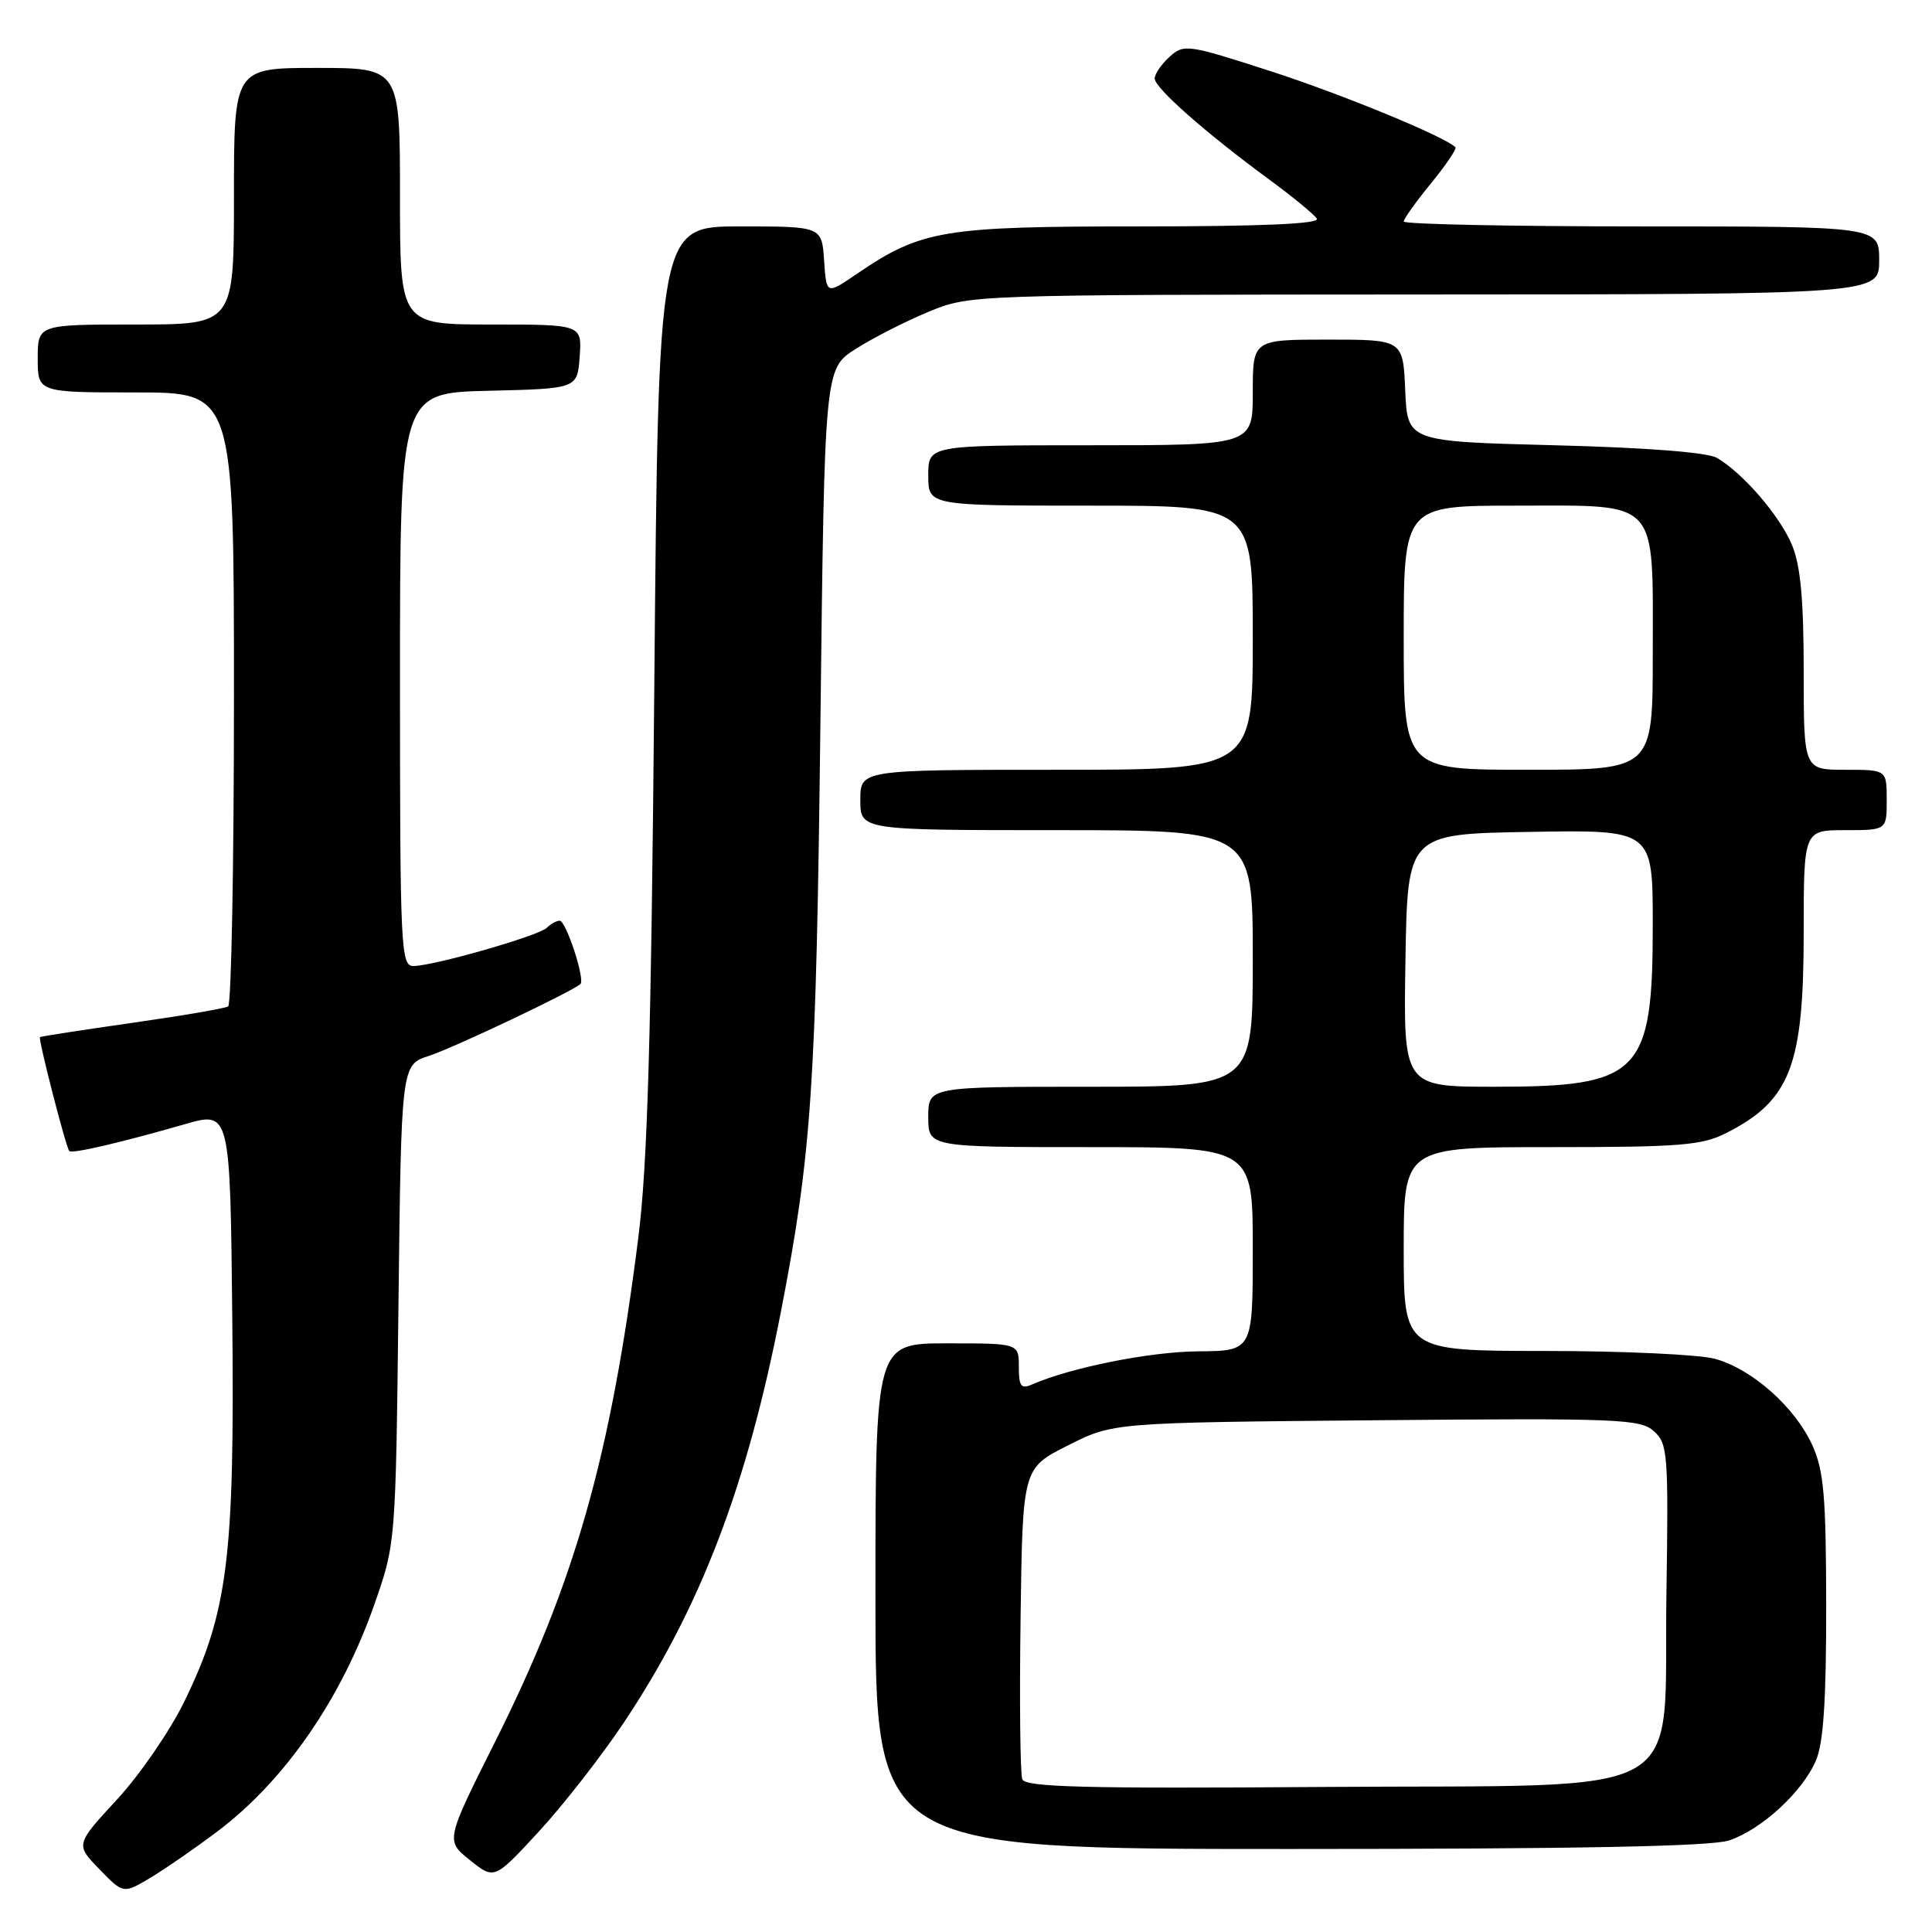 <?xml version="1.0" encoding="UTF-8" standalone="no"?>
<!DOCTYPE svg PUBLIC "-//W3C//DTD SVG 1.1//EN" "http://www.w3.org/Graphics/SVG/1.1/DTD/svg11.dtd" >
<svg xmlns="http://www.w3.org/2000/svg" xmlns:xlink="http://www.w3.org/1999/xlink" version="1.1" viewBox="0 0 256 256">
 <g >
 <path fill="currentColor"
d=" M 28.84 242.65 C 37.78 235.90 45.26 225.06 49.64 212.50 C 52.43 204.50 52.43 204.48 52.80 172.80 C 53.17 141.10 53.17 141.10 56.83 139.91 C 60.06 138.87 75.82 131.39 76.91 130.39 C 77.56 129.79 75.00 122.00 74.16 122.00 C 73.74 122.00 72.97 122.42 72.45 122.94 C 71.36 124.01 57.43 128.00 54.77 128.00 C 53.11 128.00 53.00 125.69 53.00 90.03 C 53.00 52.06 53.00 52.06 64.75 51.78 C 76.50 51.50 76.50 51.50 76.81 47.25 C 77.11 43.00 77.11 43.00 65.06 43.00 C 53.00 43.00 53.00 43.00 53.00 26.00 C 53.00 9.00 53.00 9.00 42.00 9.00 C 31.00 9.00 31.00 9.00 31.00 26.00 C 31.00 43.00 31.00 43.00 18.00 43.00 C 5.00 43.00 5.00 43.00 5.00 47.50 C 5.00 52.00 5.00 52.00 18.00 52.00 C 31.00 52.00 31.00 52.00 31.00 92.44 C 31.00 114.68 30.65 133.10 30.23 133.36 C 29.81 133.62 24.07 134.60 17.48 135.54 C 10.89 136.48 5.41 137.33 5.30 137.42 C 5.03 137.63 8.75 152.08 9.18 152.52 C 9.57 152.90 15.87 151.44 24.50 148.96 C 30.50 147.23 30.50 147.23 30.78 174.87 C 31.10 206.43 30.19 213.63 24.42 225.47 C 22.53 229.35 18.51 235.19 15.49 238.46 C 10.00 244.41 10.00 244.41 13.17 247.68 C 16.34 250.95 16.34 250.95 19.92 248.82 C 21.89 247.64 25.90 244.87 28.84 242.65 Z  M 82.57 228.39 C 92.78 213.14 98.99 196.92 103.48 173.78 C 107.55 152.81 108.15 143.94 108.71 95.68 C 109.26 48.86 109.26 48.86 113.38 46.24 C 115.65 44.79 119.97 42.59 123.00 41.33 C 128.50 39.05 128.50 39.05 188.75 39.02 C 249.00 39.00 249.00 39.00 249.00 34.50 C 249.00 30.00 249.00 30.00 217.50 30.00 C 200.18 30.00 186.00 29.71 186.00 29.35 C 186.00 29.00 187.63 26.72 189.61 24.30 C 191.60 21.87 193.05 19.72 192.85 19.51 C 191.42 18.09 177.83 12.49 168.32 9.42 C 157.35 5.87 156.87 5.81 154.97 7.53 C 153.89 8.51 153.00 9.80 153.00 10.40 C 153.00 11.65 159.77 17.62 168.18 23.79 C 171.30 26.08 174.14 28.42 174.49 28.98 C 174.91 29.66 167.20 30.00 151.07 30.00 C 124.84 30.00 122.09 30.46 113.45 36.35 C 109.50 39.04 109.50 39.04 109.20 34.52 C 108.89 30.00 108.89 30.00 98.06 30.00 C 87.24 30.00 87.24 30.00 86.70 90.75 C 86.29 137.60 85.80 154.36 84.58 164.00 C 80.90 193.08 76.18 209.69 65.59 230.82 C 59.04 243.89 59.04 243.89 62.27 246.48 C 65.50 249.07 65.50 249.07 71.32 242.78 C 74.51 239.33 79.58 232.85 82.57 228.39 Z  M 229.10 243.87 C 233.41 242.43 238.83 237.45 240.62 233.28 C 241.62 230.95 241.99 225.30 241.98 212.78 C 241.96 198.23 241.67 194.87 240.14 191.49 C 237.84 186.45 232.19 181.43 227.28 180.06 C 225.20 179.48 215.06 179.01 204.75 179.01 C 186.00 179.00 186.00 179.00 186.00 165.50 C 186.00 152.00 186.00 152.00 205.54 152.00 C 222.74 152.00 225.52 151.77 228.79 150.11 C 237.24 145.79 239.00 141.22 239.00 123.53 C 239.00 110.00 239.00 110.00 244.50 110.00 C 250.00 110.00 250.00 110.00 250.00 106.00 C 250.00 102.00 250.00 102.00 244.50 102.00 C 239.00 102.00 239.00 102.00 239.00 88.97 C 239.00 79.46 238.58 74.93 237.45 72.22 C 235.84 68.35 230.96 62.69 227.50 60.67 C 226.25 59.94 218.17 59.31 206.00 59.00 C 186.50 58.50 186.50 58.50 186.20 51.75 C 185.91 45.00 185.91 45.00 175.95 45.00 C 166.00 45.00 166.00 45.00 166.00 52.00 C 166.00 59.00 166.00 59.00 144.50 59.00 C 123.00 59.00 123.00 59.00 123.00 63.00 C 123.00 67.00 123.00 67.00 144.50 67.00 C 166.00 67.00 166.00 67.00 166.00 84.50 C 166.00 102.00 166.00 102.00 140.00 102.00 C 114.00 102.00 114.00 102.00 114.00 106.00 C 114.00 110.00 114.00 110.00 140.00 110.00 C 166.00 110.00 166.00 110.00 166.00 127.00 C 166.00 144.00 166.00 144.00 144.50 144.00 C 123.00 144.00 123.00 144.00 123.00 148.00 C 123.00 152.00 123.00 152.00 144.50 152.00 C 166.00 152.00 166.00 152.00 166.00 165.50 C 166.00 179.00 166.00 179.00 158.75 179.06 C 152.37 179.11 141.90 181.20 136.75 183.45 C 135.29 184.09 135.00 183.69 135.00 181.11 C 135.00 178.00 135.00 178.00 125.50 178.00 C 116.00 178.00 116.00 178.00 116.00 211.50 C 116.00 245.00 116.00 245.00 170.85 245.00 C 209.08 245.00 226.73 244.66 229.10 243.87 Z  M 135.46 235.76 C 135.18 235.03 135.08 225.47 135.23 214.50 C 135.50 194.55 135.50 194.55 141.50 191.53 C 147.50 188.50 147.50 188.50 182.36 188.19 C 214.52 187.90 217.36 188.02 219.16 189.65 C 220.99 191.30 221.09 192.63 220.81 211.19 C 220.37 239.09 225.10 236.43 175.46 236.78 C 143.60 237.01 135.87 236.81 135.46 235.76 Z  M 186.23 127.25 C 186.50 110.50 186.50 110.50 202.75 110.23 C 219.00 109.95 219.00 109.95 219.00 122.52 C 219.00 142.31 217.35 144.00 198.03 144.00 C 185.95 144.00 185.95 144.00 186.23 127.25 Z  M 186.00 84.50 C 186.00 67.00 186.00 67.00 200.94 67.00 C 220.05 67.00 219.00 65.85 219.00 86.72 C 219.00 102.00 219.00 102.00 202.50 102.00 C 186.00 102.00 186.00 102.00 186.00 84.50 Z "/>
</g>
</svg>